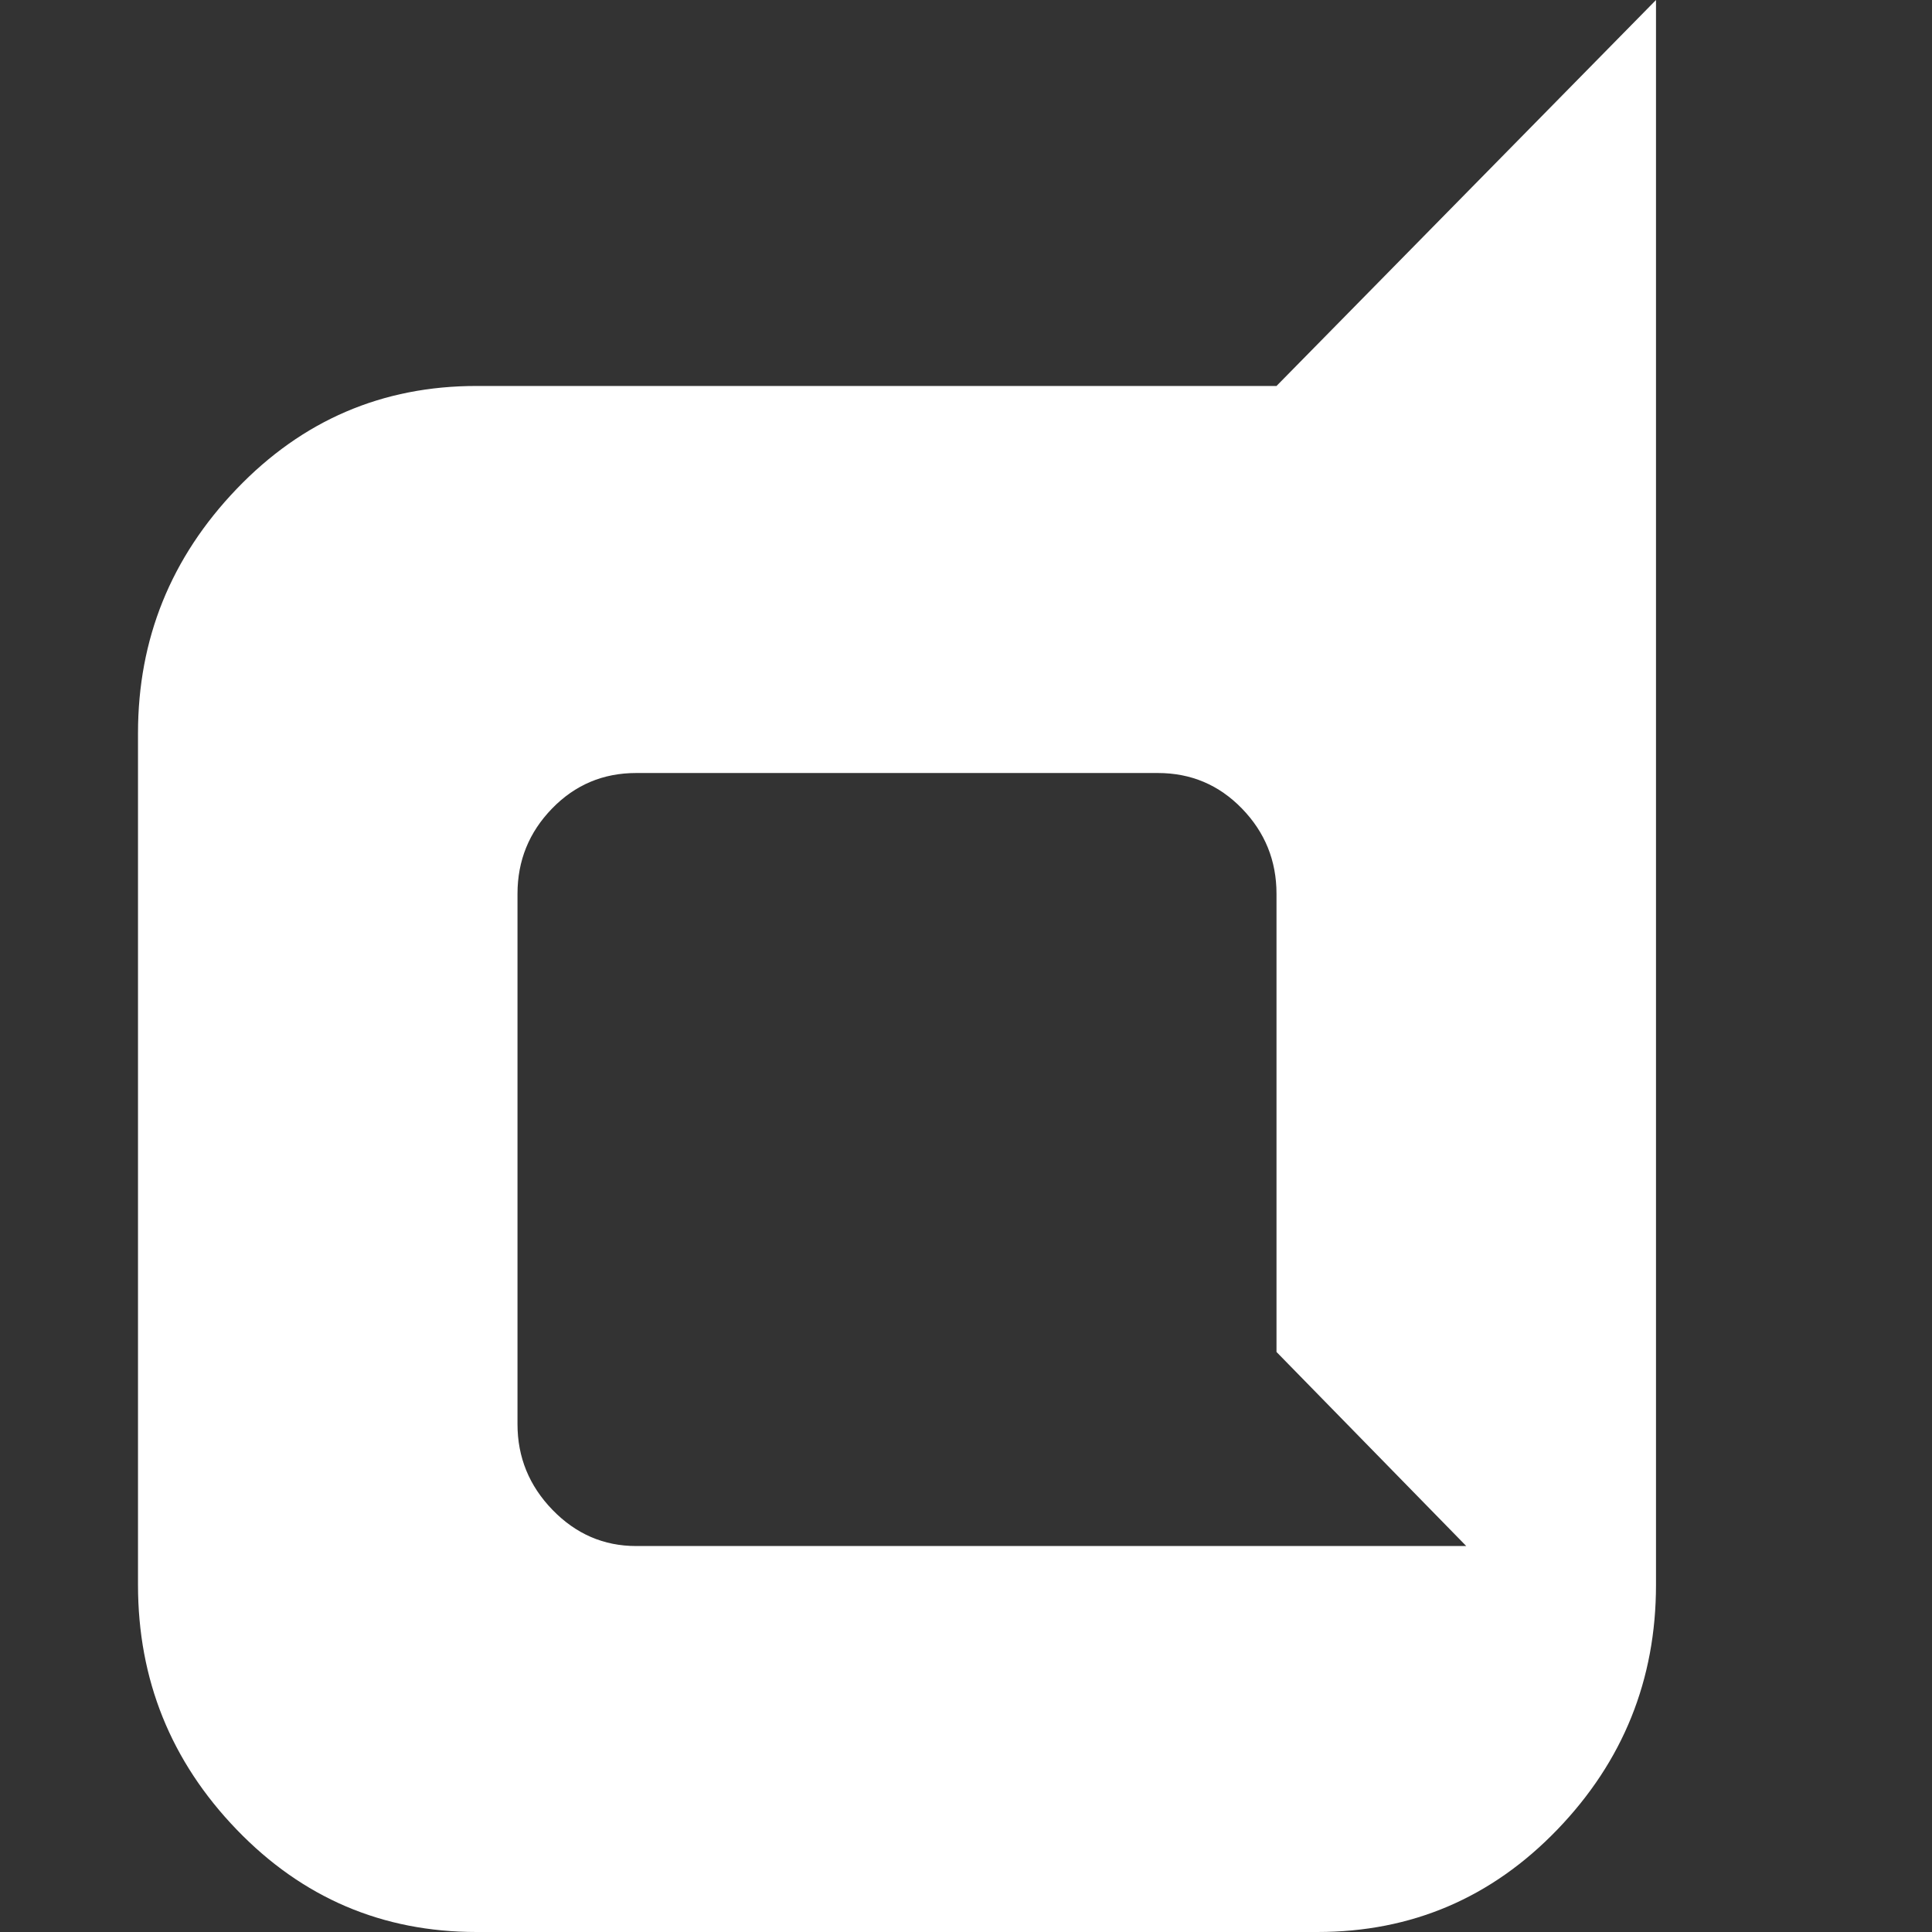 <svg width="1792" height="1792" viewBox="0 0 1792 1792" xmlns="http://www.w3.org/2000/svg"><rect x="0" y="0" width="1792" height="1792" fill="#333333" stroke="none"/><path d="M128 680q0-131 91.5-226.5T442 358h742L1536 0v1470q0 132-91.5 227t-222.5 95H442q-131 0-222.5-95T128 1470V680zm1232 754l-176-180V829q0-46-32-79t-78-33H590q-46 0-78 33t-32 79v492q0 46 32.5 79.5T590 1434h770z" fill="#fff"/></svg>